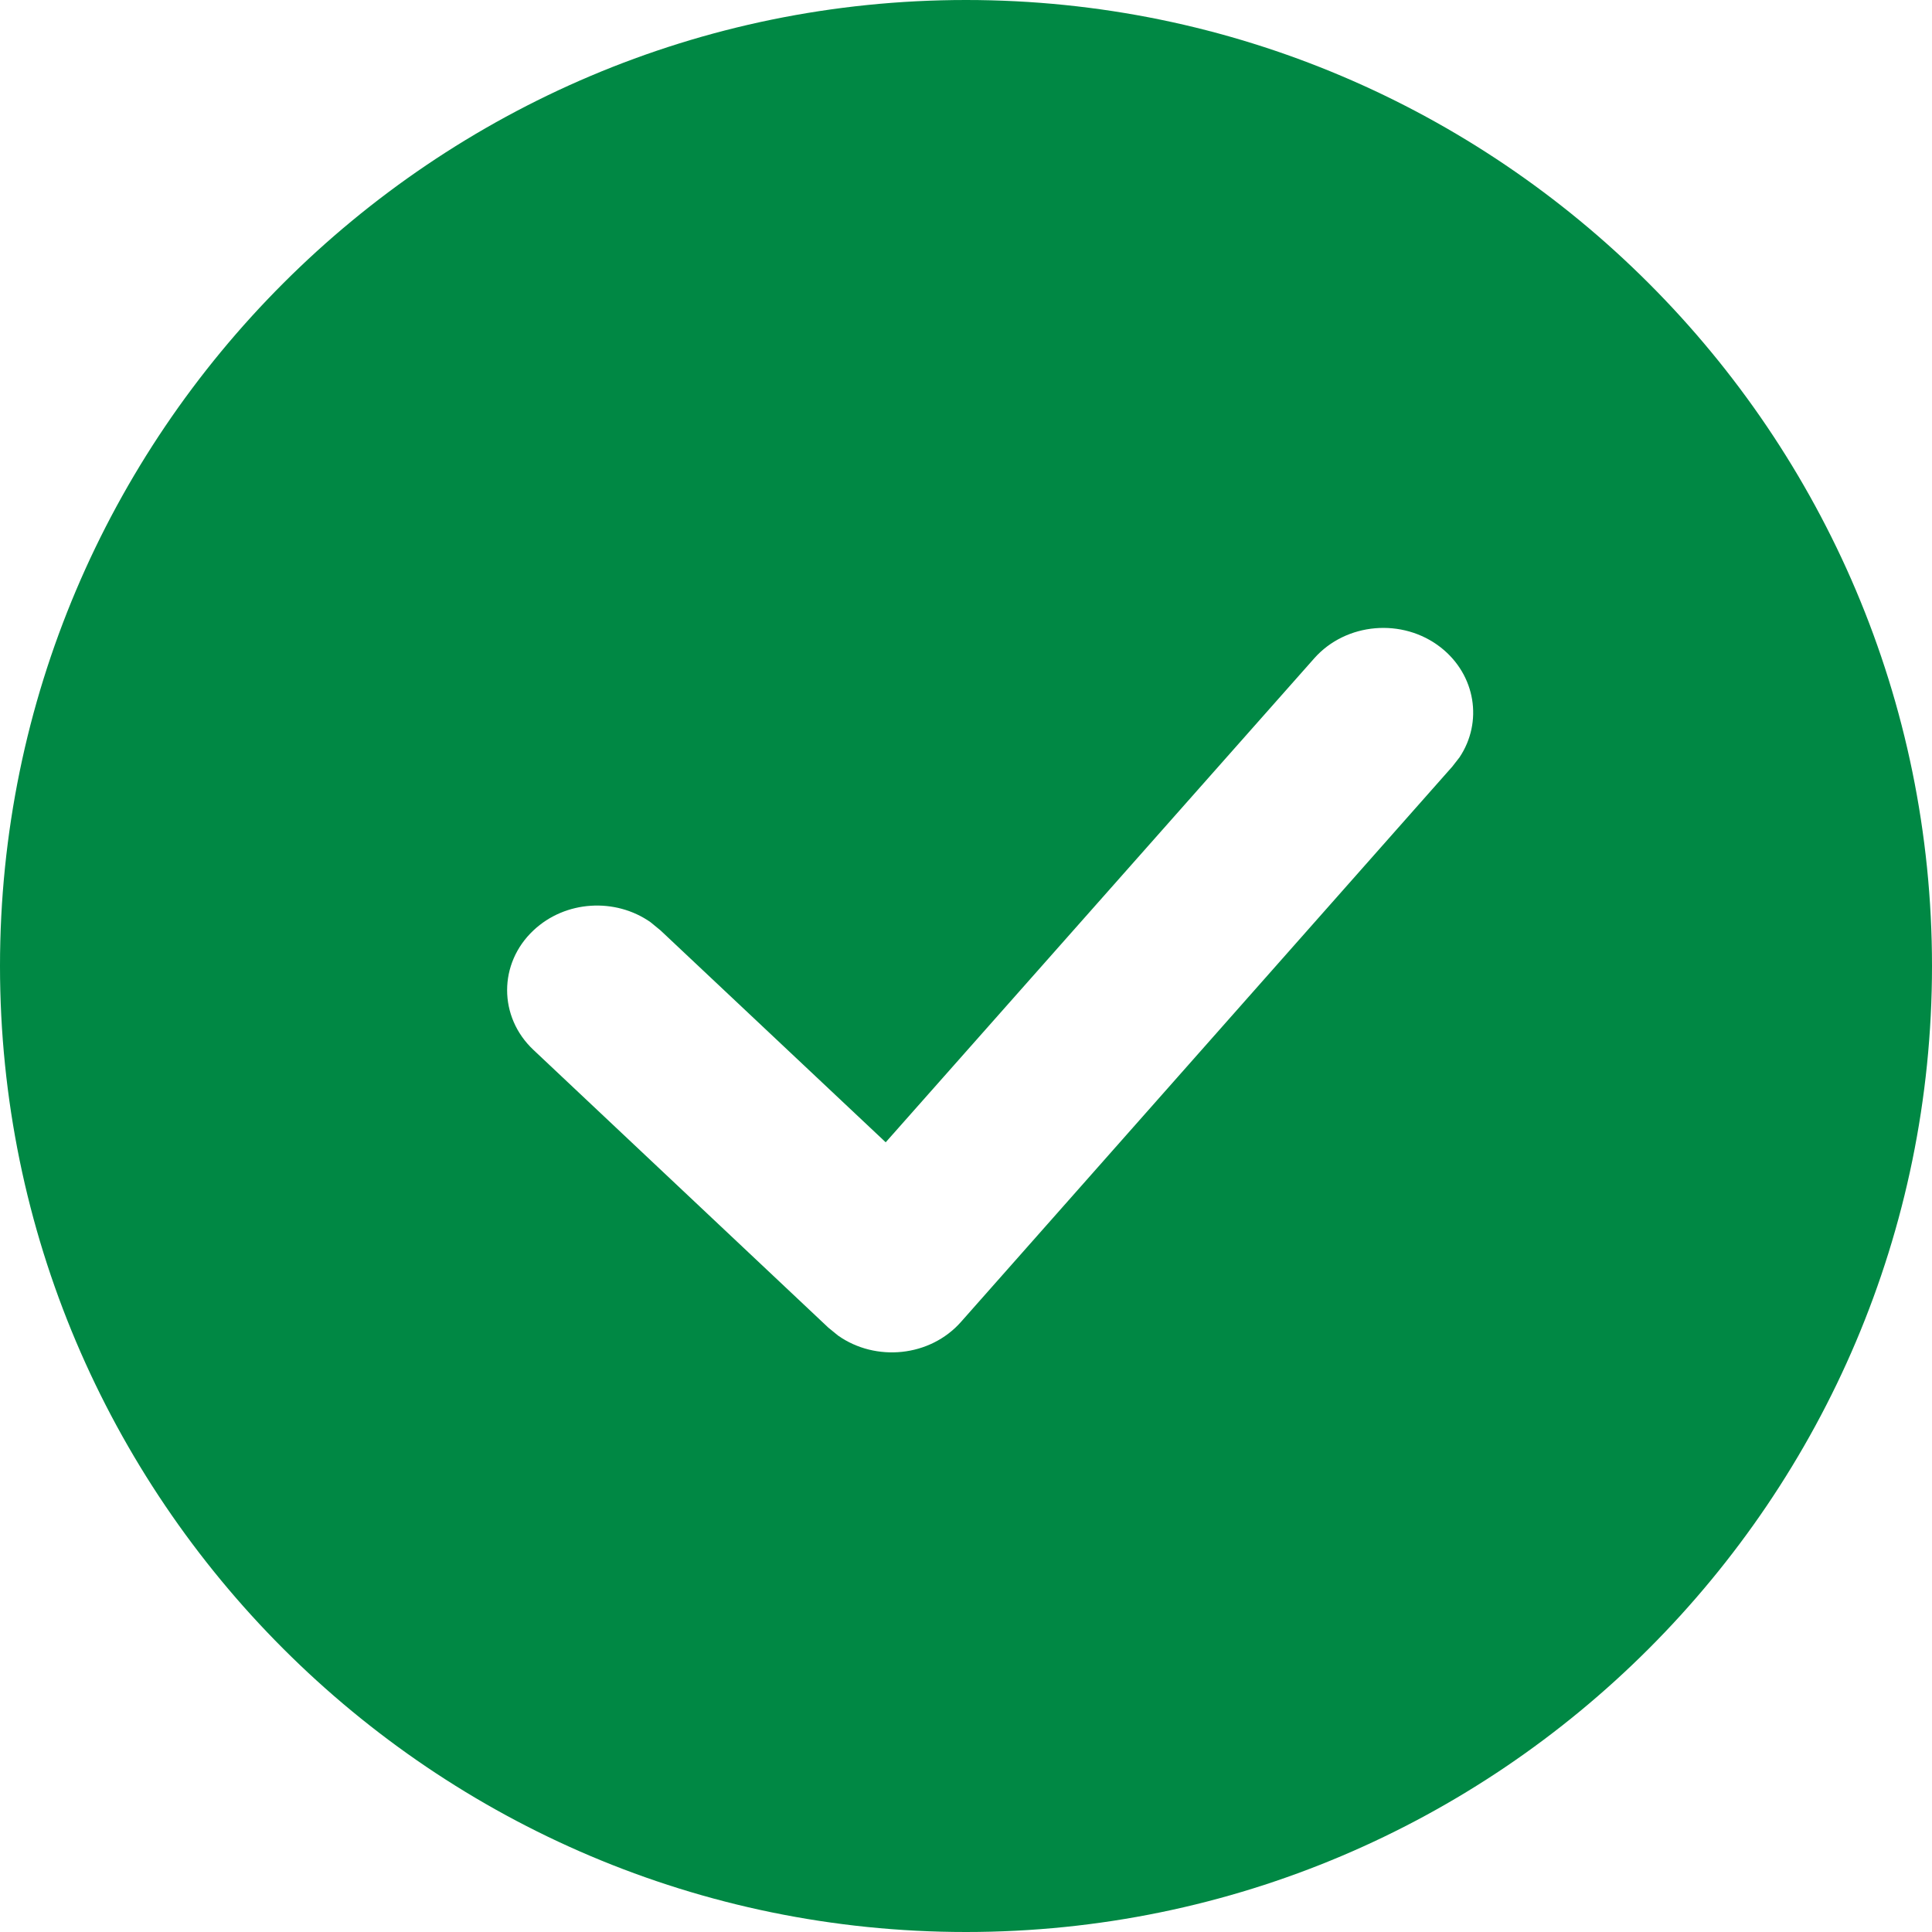 <svg width="16" height="16" viewBox="0 0 16 16" fill="none" xmlns="http://www.w3.org/2000/svg">
    <path fillRule="evenodd" clipRule="evenodd"
          d="M8 16C3.589 16 0 12.411 0 8C0 3.589 3.589 0 8 0C12.411 0 16 3.589 16 8C16 12.411 12.411 16 8 16ZM11.932 5.362C11.617 5.115 11.147 5.155 10.884 5.452L7.335 9.46L5.47 7.705L5.387 7.637C5.096 7.433 4.682 7.456 4.418 7.705C4.127 7.978 4.127 8.422 4.418 8.695L6.86 10.995L6.941 11.061C7.252 11.28 7.701 11.238 7.958 10.948L12.027 6.349L12.087 6.272C12.282 5.98 12.222 5.59 11.932 5.362Z"
          fill="#008844"/>
</svg>